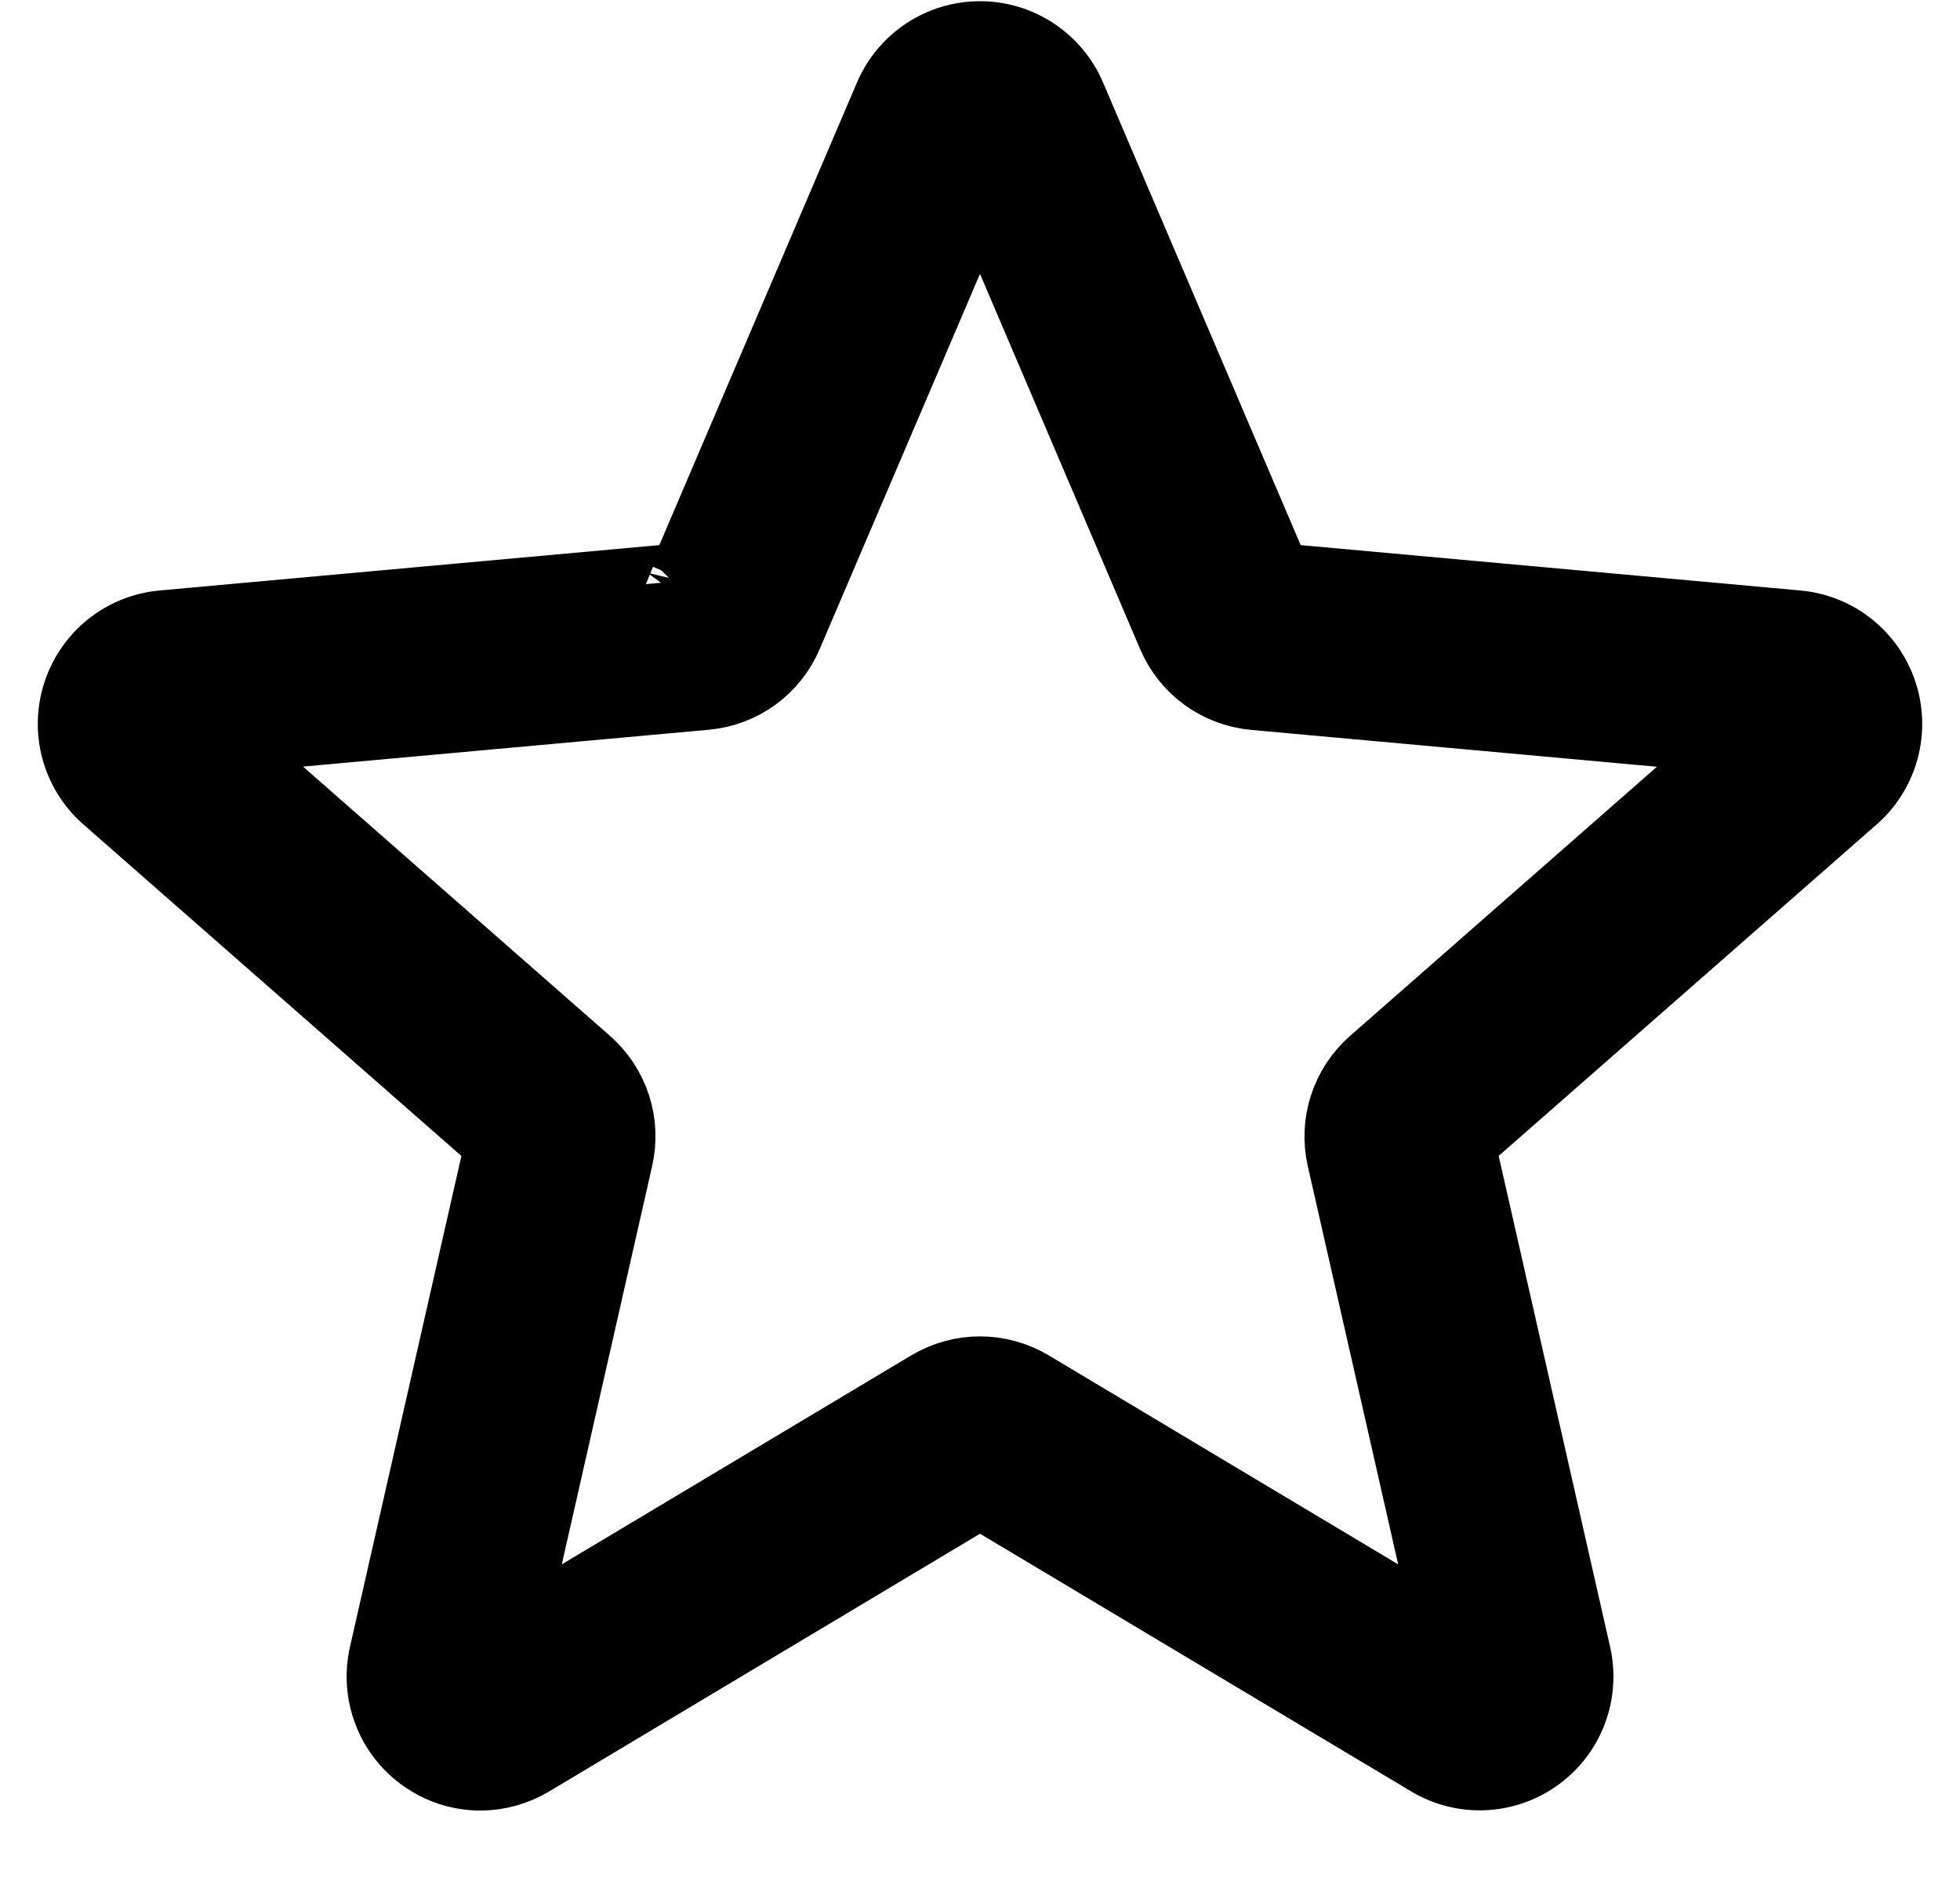 <svg width="26" height="25" viewBox="0 0 26 25" fill="none" xmlns="http://www.w3.org/2000/svg">
<path d="M6.372 23.515C6.109 23.515 5.848 23.433 5.625 23.271C5.21 22.971 5.016 22.453 5.129 21.954L6.673 15.153L1.437 10.561C1.052 10.225 0.905 9.693 1.063 9.206C1.221 8.72 1.651 8.376 2.16 8.329L9.088 7.7L11.827 1.29C12.029 0.819 12.489 0.515 13 0.515C13.511 0.515 13.971 0.819 14.173 1.289L16.912 7.7L23.839 8.329C24.349 8.375 24.779 8.72 24.937 9.206C25.095 9.692 24.949 10.225 24.564 10.561L19.328 15.152L20.872 21.953C20.985 22.453 20.791 22.971 20.376 23.27C19.962 23.57 19.41 23.593 18.974 23.331L13 19.761L7.026 23.334C6.824 23.453 6.599 23.515 6.372 23.515ZM13 18.224C13.227 18.224 13.452 18.285 13.654 18.404L19.292 21.776L17.835 15.357C17.731 14.9 17.886 14.423 18.239 14.114L23.183 9.778L16.642 9.184C16.171 9.141 15.766 8.845 15.582 8.411L13 2.362L10.415 8.412C10.233 8.843 9.828 9.139 9.358 9.182L2.816 9.776L7.76 14.112C8.114 14.422 8.269 14.898 8.164 15.356L6.708 21.775L12.346 18.404C12.548 18.285 12.773 18.224 13 18.224ZM9.035 7.824C9.035 7.824 9.035 7.825 9.034 7.826L9.035 7.824ZM16.963 7.821L16.964 7.823C16.964 7.822 16.964 7.822 16.963 7.821Z" fill="black" stroke="black" stroke-width="0.998"/>
</svg>
